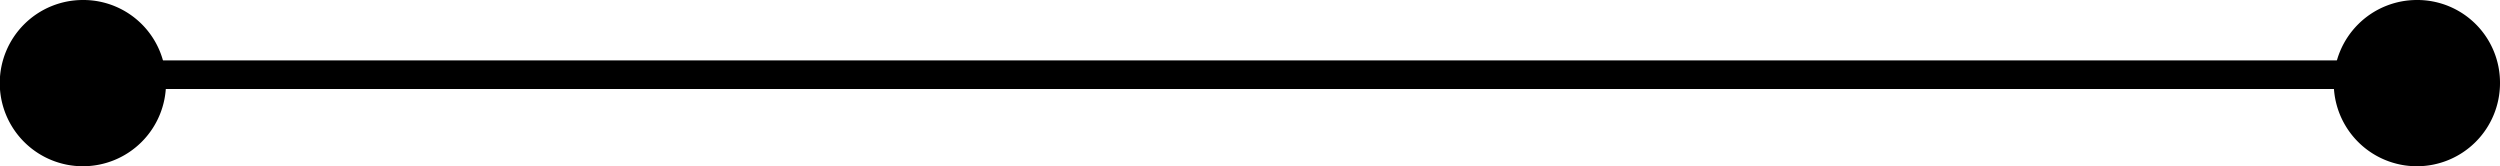<svg id="Layer_1" data-name="Layer 1" xmlns="http://www.w3.org/2000/svg" viewBox="0 0 104.06 6.91"><defs><style>.cls-1{isolation:isolate;}.cls-2{fill:none;stroke:#000;stroke-linecap:round;stroke-width:1.19px;}</style></defs><g class="cls-1"><path class="cls-2" d="M4.49,3.11H97.84"/><path d="M104.06,3.46A3.46,3.46,0,1,1,100.61,0a3.44,3.44,0,0,1,3.45,3.46"/><path d="M6.91,3.46A3.46,3.46,0,1,1,3.46,0,3.44,3.44,0,0,1,6.91,3.46"/></g></svg>